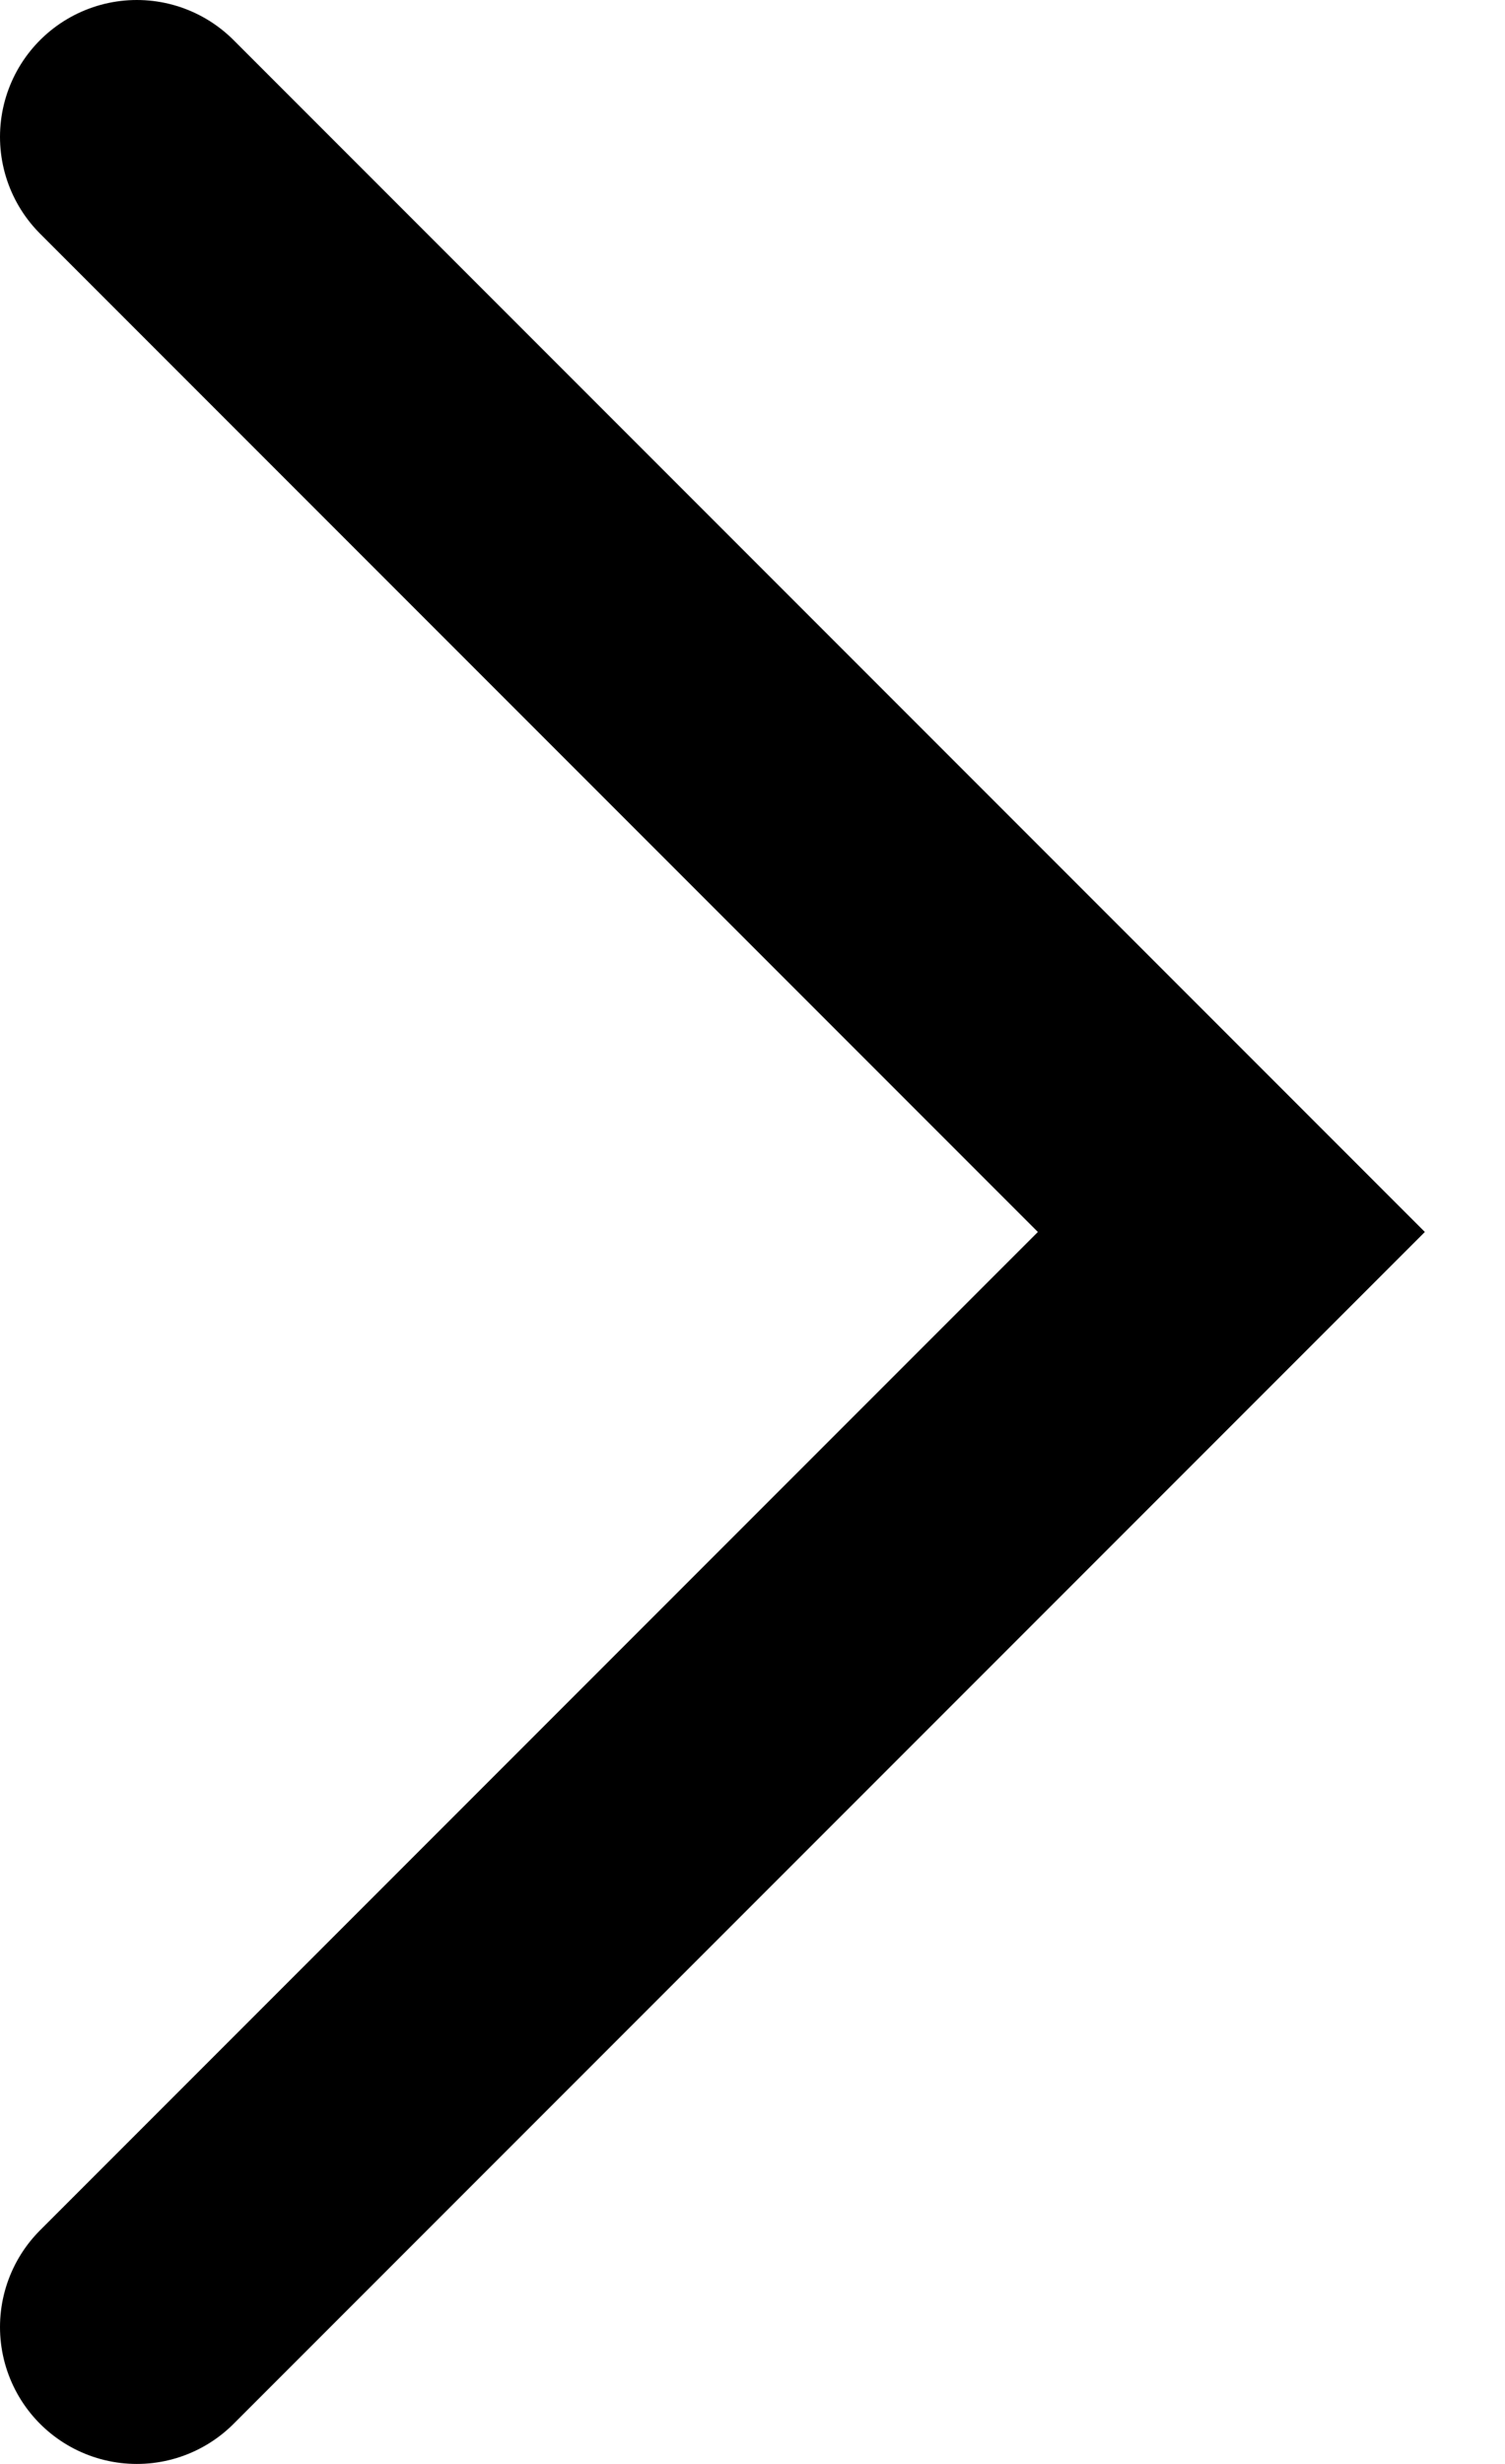 <svg aria-hidden="true" role="img" focusable="false" width="11" height="18" viewBox="0 0 11 18" fill="none" xmlns="http://www.w3.org/2000/svg">
<path d="M1 17L9 9L1 1" stroke="currentColor" stroke-width="2" stroke-linecap="round"/>
</svg>
